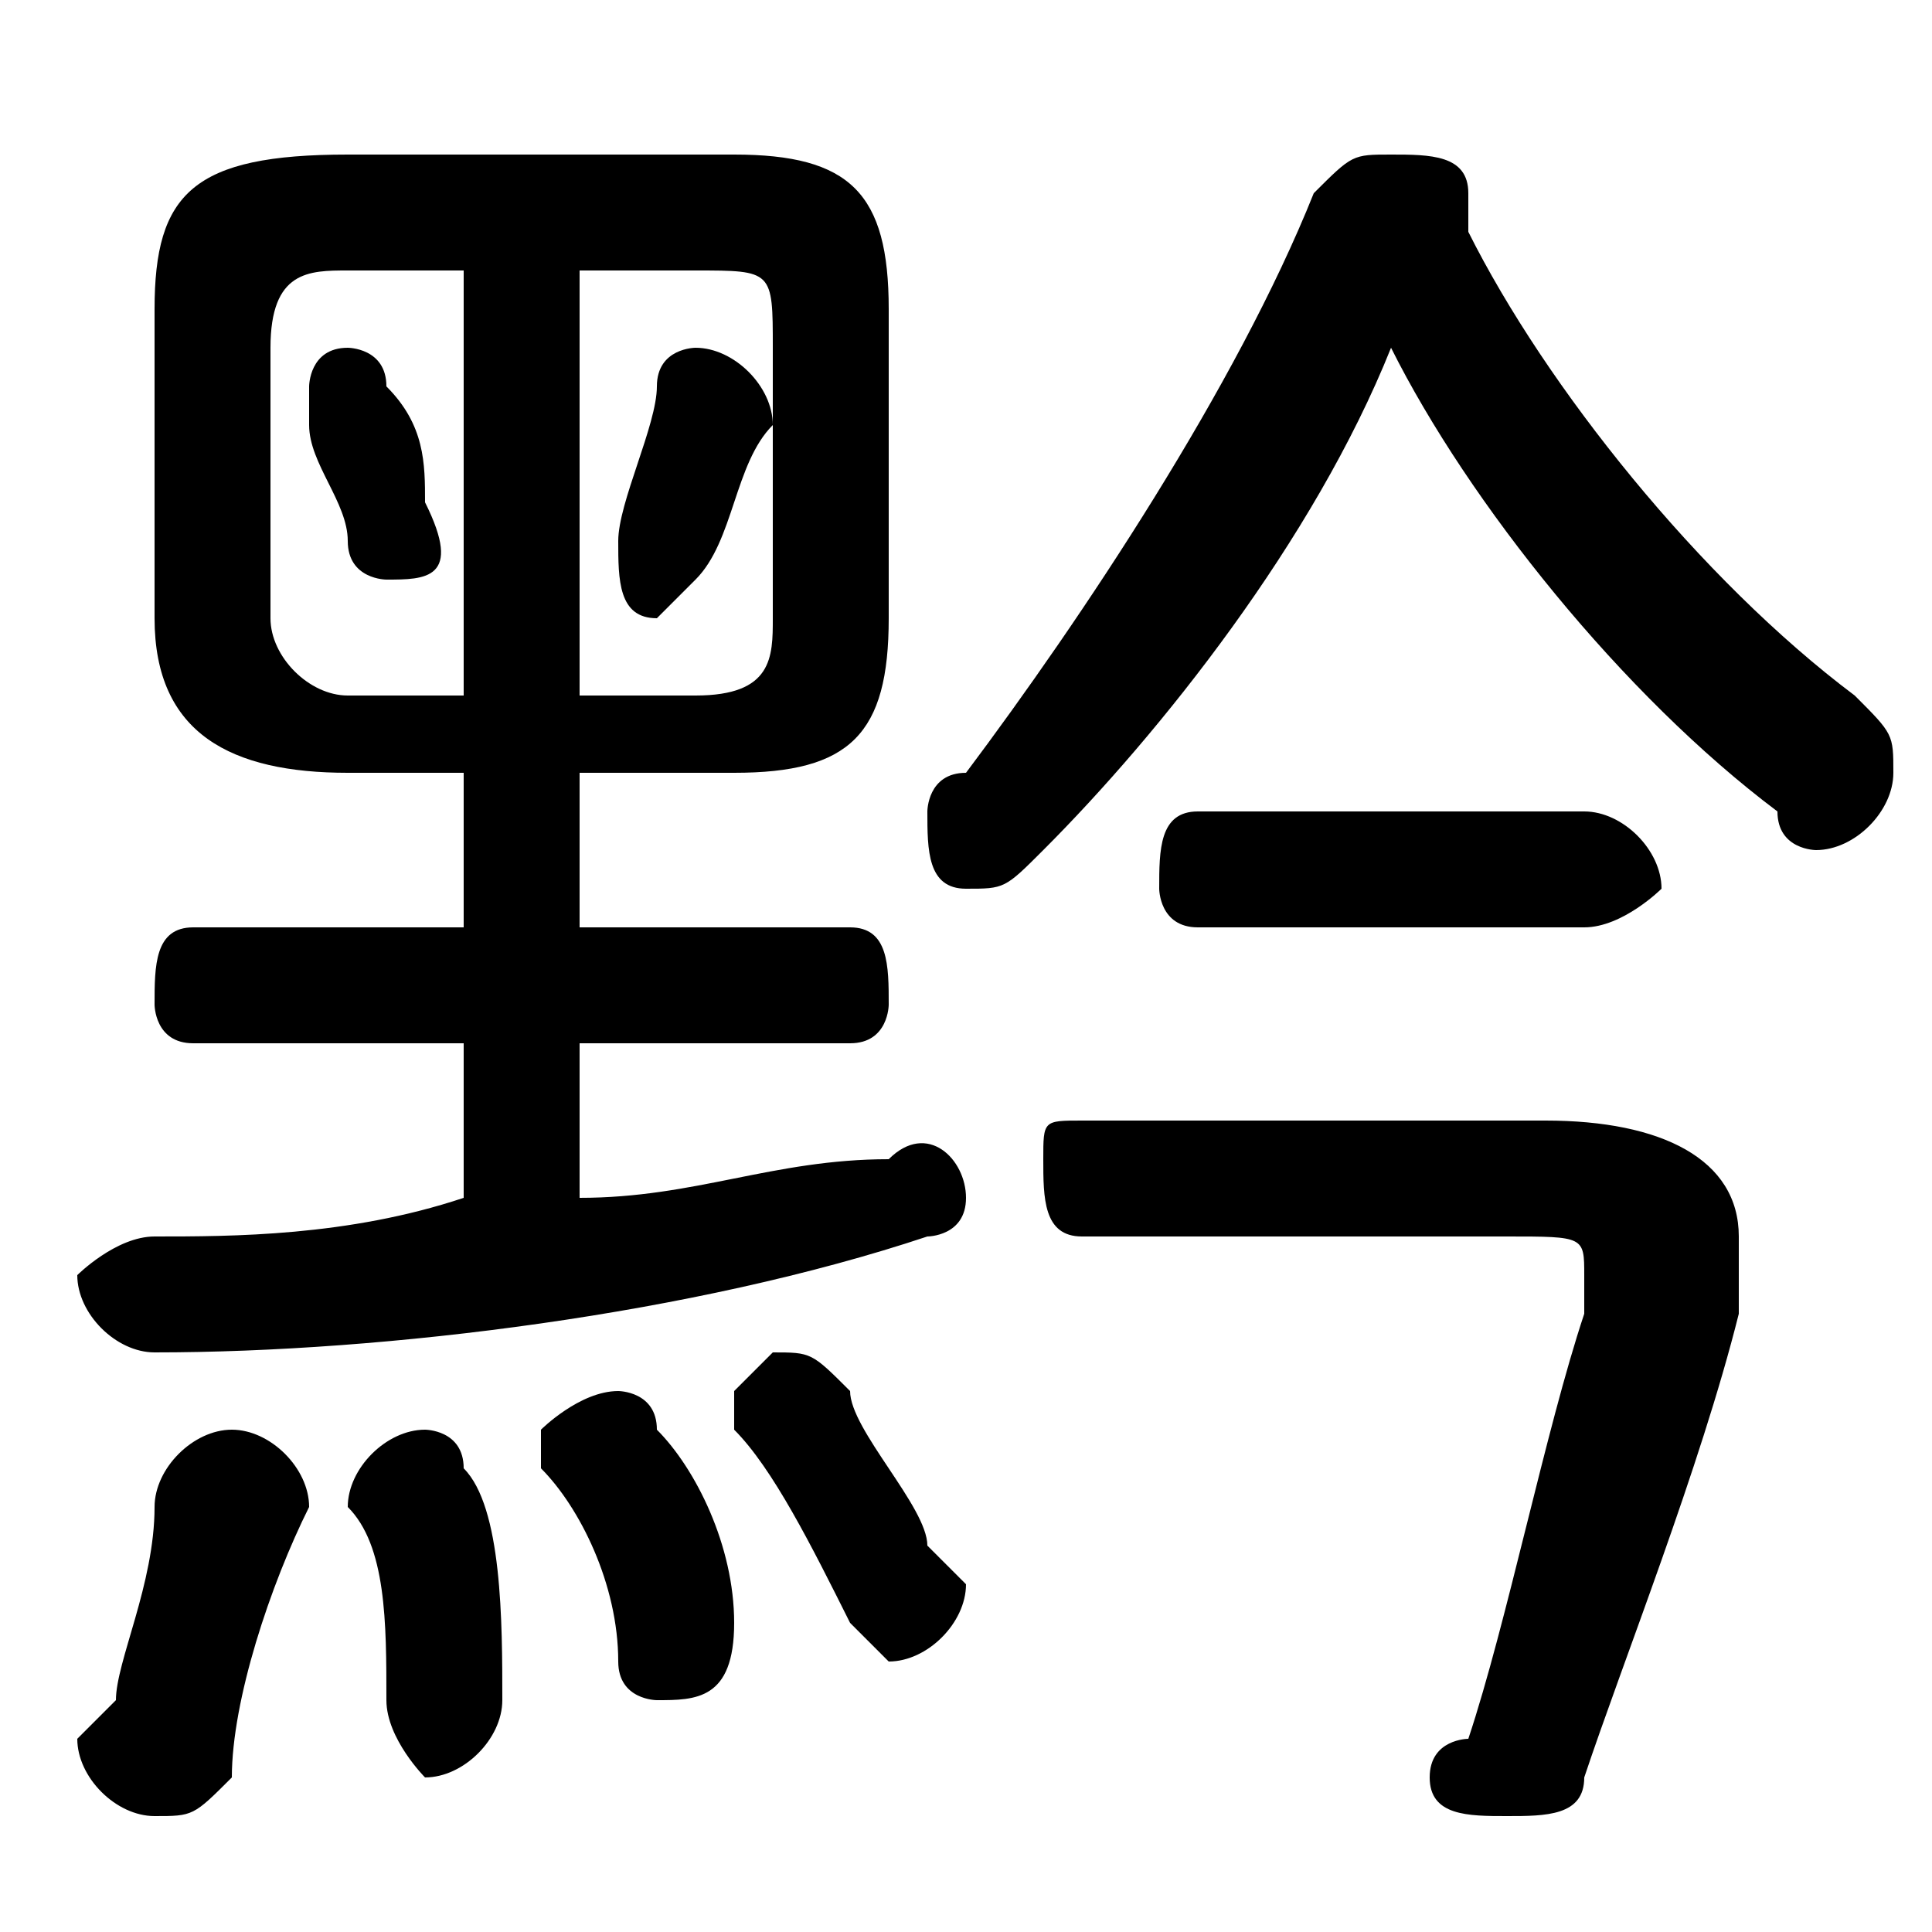 <svg xmlns="http://www.w3.org/2000/svg" viewBox="0 -44.0 50.0 50.0">
    <rect x="0" y="-44.0" width="50.0" height="50.0" fill="#808080" stroke="none"/>
    <g transform="scale(1, -1)">
        <!-- ボディの枠 -->
        <rect x="0" y="-6.0" width="50.0" height="50.0"
            stroke="white" fill="white"/>
        <!-- グリフ座標系の原点 -->
        <circle cx="0" cy="0" r="5" fill="white"/>
        <!-- グリフのアウトライン -->
        <g style="fill:black;stroke:#000000;stroke-width:0;stroke-linecap:round;stroke-linejoin:round;">
        <path d="M 10.0 34.0 C 10.0 35.0 9.0 35.0 9.0 35.0 C 8.0 35.0 8.0 34.0 8.0 34.0 C 8.0 33.0 8.0 33.0 8.0 33.0 C 8.0 32.0 9.0 31.0 9.0 30.0 C 9.0 29.0 10.0 29.0 10.0 29.0 C 11.0 29.0 12.0 29.0 11.0 31.0 C 11.0 32.0 11.0 33.0 10.0 34.0 Z M 17.0 34.0 C 17.0 33.0 16.0 31.0 16.0 30.0 C 16.0 30.0 16.0 30.0 16.0 30.0 C 16.0 29.0 16.0 28.0 17.0 28.0 C 17.0 28.0 18.0 29.0 18.0 29.0 C 19.0 30.0 19.0 32.0 20.0 33.0 C 20.0 34.0 19.0 35.0 18.0 35.0 C 18.0 35.0 17.0 35.0 17.0 34.0 Z M 12.0 24.0 L 12.0 20.0 L 5.0 20.0 C 4.0 20.0 4.0 19.0 4.0 18.0 C 4.0 18.0 4.0 17.0 5.0 17.0 L 12.0 17.0 L 12.0 13.0 C 9.0 12.0 6.0 12.0 4.0 12.0 C 3.0 12.0 2.0 11.0 2.0 11.0 C 2.0 10.0 3.0 9.0 4.0 9.0 C 10.0 9.0 18.0 10.0 24.0 12.0 C 24.0 12.0 25.0 12.0 25.0 13.0 C 25.0 14.0 24.0 15.0 23.0 14.0 C 20.0 14.0 18.0 13.0 15.0 13.0 L 15.0 17.0 L 22.0 17.0 C 23.0 17.0 23.0 18.0 23.0 18.0 C 23.0 19.0 23.0 20.0 22.0 20.0 L 15.0 20.0 L 15.0 24.0 L 19.0 24.0 C 22.0 24.0 23.0 25.0 23.0 28.0 L 23.0 36.0 C 23.0 39.0 22.0 40.0 19.0 40.0 L 9.0 40.0 C 5.0 40.0 4.0 39.0 4.0 36.0 L 4.0 28.0 C 4.0 25.0 6.0 24.0 9.0 24.0 Z M 9.0 26.0 C 8.0 26.0 7.0 27.0 7.0 28.0 L 7.0 35.0 C 7.0 37.0 8.0 37.0 9.0 37.0 L 12.0 37.0 L 12.0 26.0 Z M 15.0 26.0 L 15.0 37.0 L 18.0 37.0 C 20.0 37.0 20.0 37.0 20.0 35.0 L 20.0 28.0 C 20.0 27.0 20.0 26.0 18.0 26.0 Z M 36.0 35.0 C 38.0 31.0 42.0 26.0 46.0 23.0 C 46.0 22.0 47.0 22.0 47.0 22.0 C 48.0 22.0 49.0 23.0 49.0 24.0 C 49.0 25.0 49.0 25.0 48.0 26.0 C 44.0 29.0 40.0 34.0 38.0 38.0 C 38.0 38.0 38.0 38.0 38.0 39.0 C 38.0 40.0 37.0 40.0 36.0 40.0 C 35.0 40.0 35.0 40.0 34.0 39.0 C 32.0 34.0 28.0 28.0 25.0 24.0 C 24.0 24.0 24.0 23.0 24.0 23.0 C 24.0 22.0 24.0 21.0 25.0 21.0 C 26.0 21.0 26.0 21.0 27.0 22.0 C 30.0 25.0 34.0 30.0 36.0 35.0 Z M 28.0 15.0 C 27.0 15.0 27.0 15.0 27.0 14.0 C 27.0 13.0 27.0 12.0 28.0 12.0 L 39.0 12.0 C 41.0 12.0 41.0 12.0 41.0 11.0 C 41.0 11.0 41.0 11.0 41.0 10.0 C 40.0 7.0 39.0 2.0 38.0 -1.0 C 38.0 -1.0 37.0 -1.0 37.0 -2.0 C 37.0 -3.0 38.0 -3.0 39.0 -3.0 C 40.0 -3.0 41.0 -3.0 41.0 -2.0 C 42.0 1.0 44.0 6.0 45.0 10.0 C 45.0 11.0 45.0 11.0 45.0 12.0 C 45.0 14.0 43.0 15.0 40.0 15.0 Z M 31.0 23.0 C 30.0 23.0 30.0 22.0 30.0 21.0 C 30.0 21.0 30.0 20.0 31.0 20.0 L 41.0 20.0 C 42.0 20.0 43.0 21.0 43.0 21.0 C 43.0 22.0 42.0 23.0 41.0 23.0 Z M 4.0 5.0 C 4.0 3.0 3.0 1.0 3.0 -0.0 C 2.0 -1.0 2.0 -1.0 2.0 -1.0 C 2.0 -2.0 3.0 -3.0 4.0 -3.0 C 5.0 -3.0 5.0 -3.0 6.0 -2.0 C 6.0 -0.0 7.0 3.0 8.0 5.0 C 8.0 6.0 7.0 7.0 6.0 7.0 C 5.0 7.0 4.0 6.0 4.0 5.0 Z M 12.0 6.0 C 12.0 7.0 11.0 7.0 11.0 7.0 C 10.0 7.0 9.0 6.0 9.0 5.0 C 10.0 4.0 10.0 2.0 10.0 -0.0 C 10.0 -1.0 11.0 -2.0 11.0 -2.0 C 12.0 -2.0 13.0 -1.0 13.0 0.0 C 13.0 2.0 13.0 5.0 12.0 6.0 Z M 17.0 7.0 C 17.0 8.0 16.0 8.0 16.0 8.0 C 15.0 8.0 14.0 7.0 14.0 7.0 C 14.0 6.0 14.0 6.0 14.0 6.0 C 15.0 5.0 16.0 3.0 16.0 1.0 C 16.0 0.0 17.0 -0.0 17.0 -0.0 C 18.0 -0.0 19.0 0.0 19.0 2.0 C 19.0 4.0 18.0 6.0 17.0 7.0 Z M 22.0 8.0 C 21.0 9.0 21.0 9.0 20.0 9.0 C 20.0 9.0 19.0 8.0 19.0 8.0 C 19.0 7.0 19.0 7.0 19.0 7.0 C 20.0 6.0 21.0 4.0 22.0 2.0 C 22.0 2.0 23.0 1.0 23.0 1.0 C 24.0 1.0 25.0 2.0 25.0 3.0 C 25.0 3.0 24.0 4.0 24.0 4.0 C 24.0 5.0 22.0 7.0 22.0 8.0 Z"/>
    </g>
    </g>
</svg>
